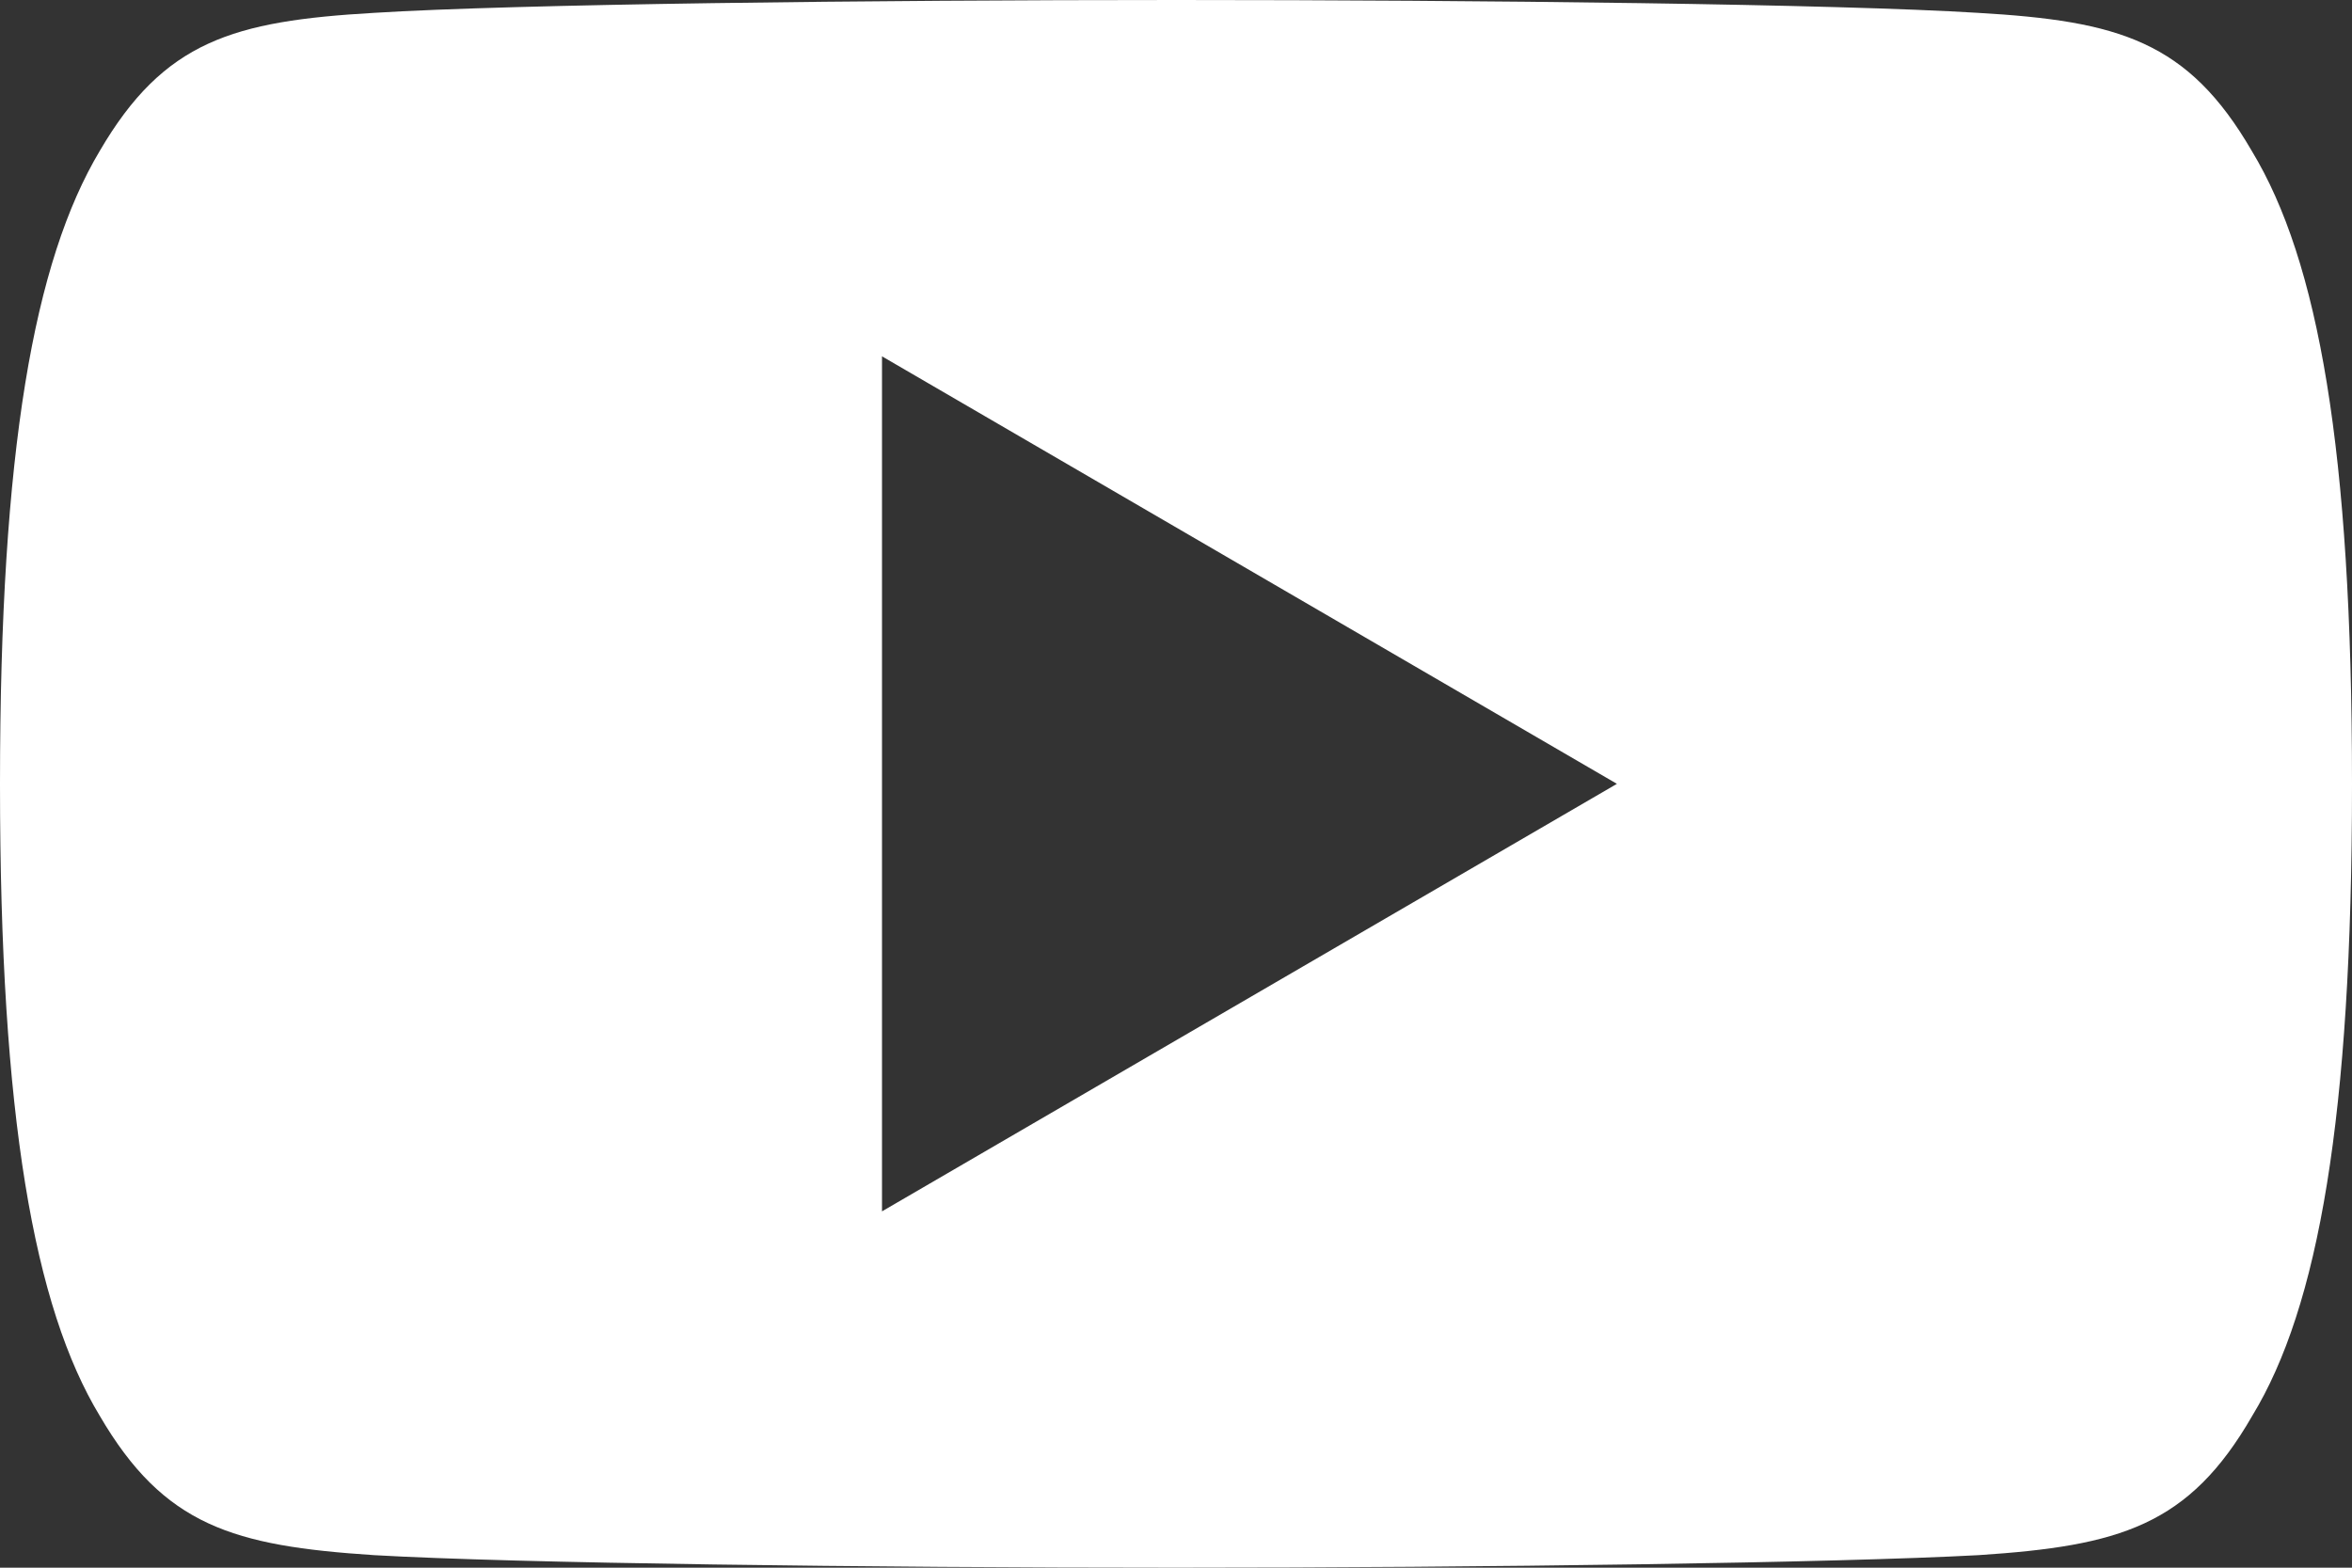 <svg width="15" height="10" viewBox="0 0 15 10" fill="none" xmlns="http://www.w3.org/2000/svg">
<rect x="0" y="0" width="15" height="10" fill="#333333" stroke="none"/>
<path d="M14.361 0.963C13.954 0.261 13.512 0.134 12.615 0.082C11.716 0.026 9.457 0 7.503 0C5.543 0 3.281 0.026 2.385 0.082C1.488 0.134 1.046 0.261 0.636 0.963C0.217 1.665 0 2.872 0 4.997C0 5 0 5 0 5C0 5.003 0 5.003 0 5.003V5.006C0 7.122 0.217 8.338 0.636 9.031C1.046 9.733 1.488 9.861 2.385 9.92C3.284 9.972 5.543 10 7.503 10C9.46 10 11.719 9.969 12.618 9.92C13.518 9.861 13.96 9.733 14.364 9.031C14.786 8.338 15 7.122 15 5.006C15 5.006 15 5.003 15 5V4.997C15 2.872 14.786 1.665 14.361 0.963ZM5.625 7.727V2.273L10.312 5L5.625 7.727Z" fill="white"/>
</svg>
